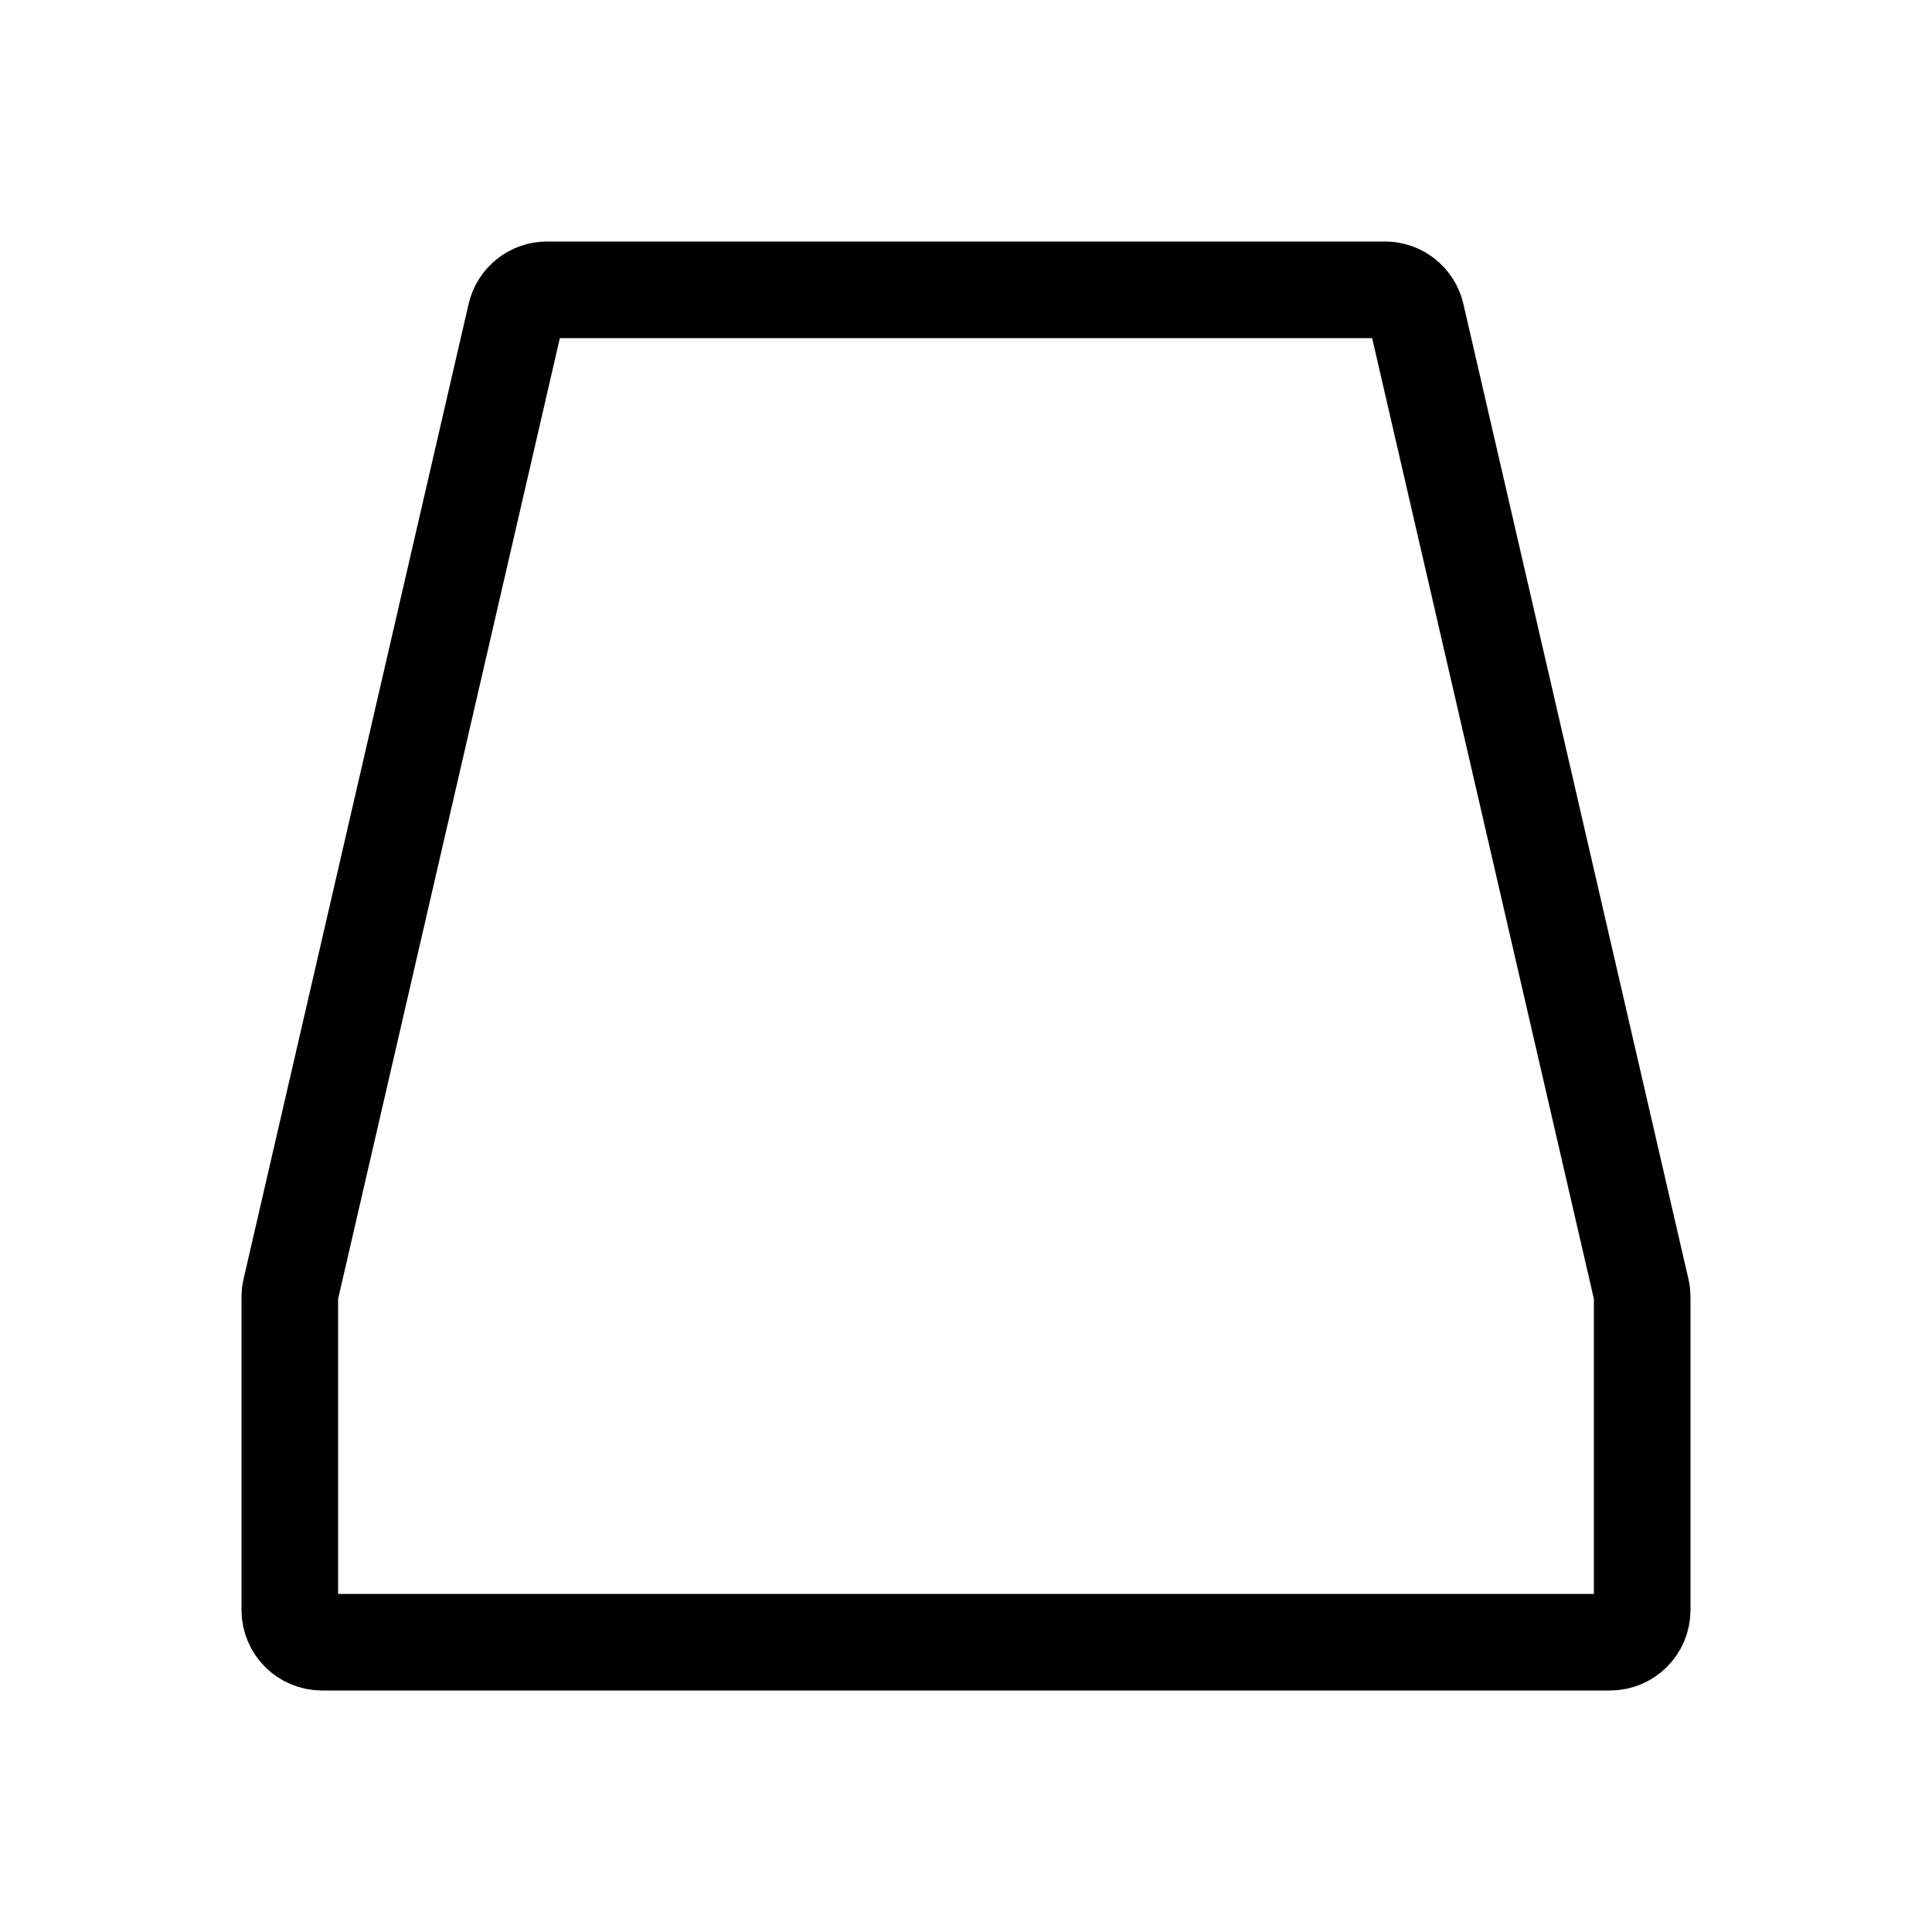 <svg width="24" height="24" viewBox="0 0 24 24" fill="none" xmlns="http://www.w3.org/2000/svg">
<g clip-path="url(#clip0_953_88)">
<path d="M20.4 16.114V20C20.4 20.221 20.221 20.4 20 20.4H4C3.779 20.4 3.6 20.221 3.6 20V16.114C3.6 16.084 3.603 16.053 3.61 16.024L6.406 3.91C6.448 3.729 6.609 3.6 6.796 3.6H17.204C17.391 3.6 17.552 3.729 17.594 3.91L20.39 16.024C20.397 16.053 20.4 16.084 20.4 16.114Z" stroke="black" stroke-width="1.2"/>
<mask id="path-2-inside-1_953_88" fill="white">
<rect x="3" y="16" width="18" height="5" rx="1"/>
</mask>
<rect x="3" y="16" width="18" height="5" rx="1" stroke="black" stroke-width="2.4" mask="url(#path-2-inside-1_953_88)"/>
</g>
<defs>
<clipPath id="clip0_953_88">
<rect width="24" height="24" fill="white"/>
</clipPath>
</defs>
</svg>
